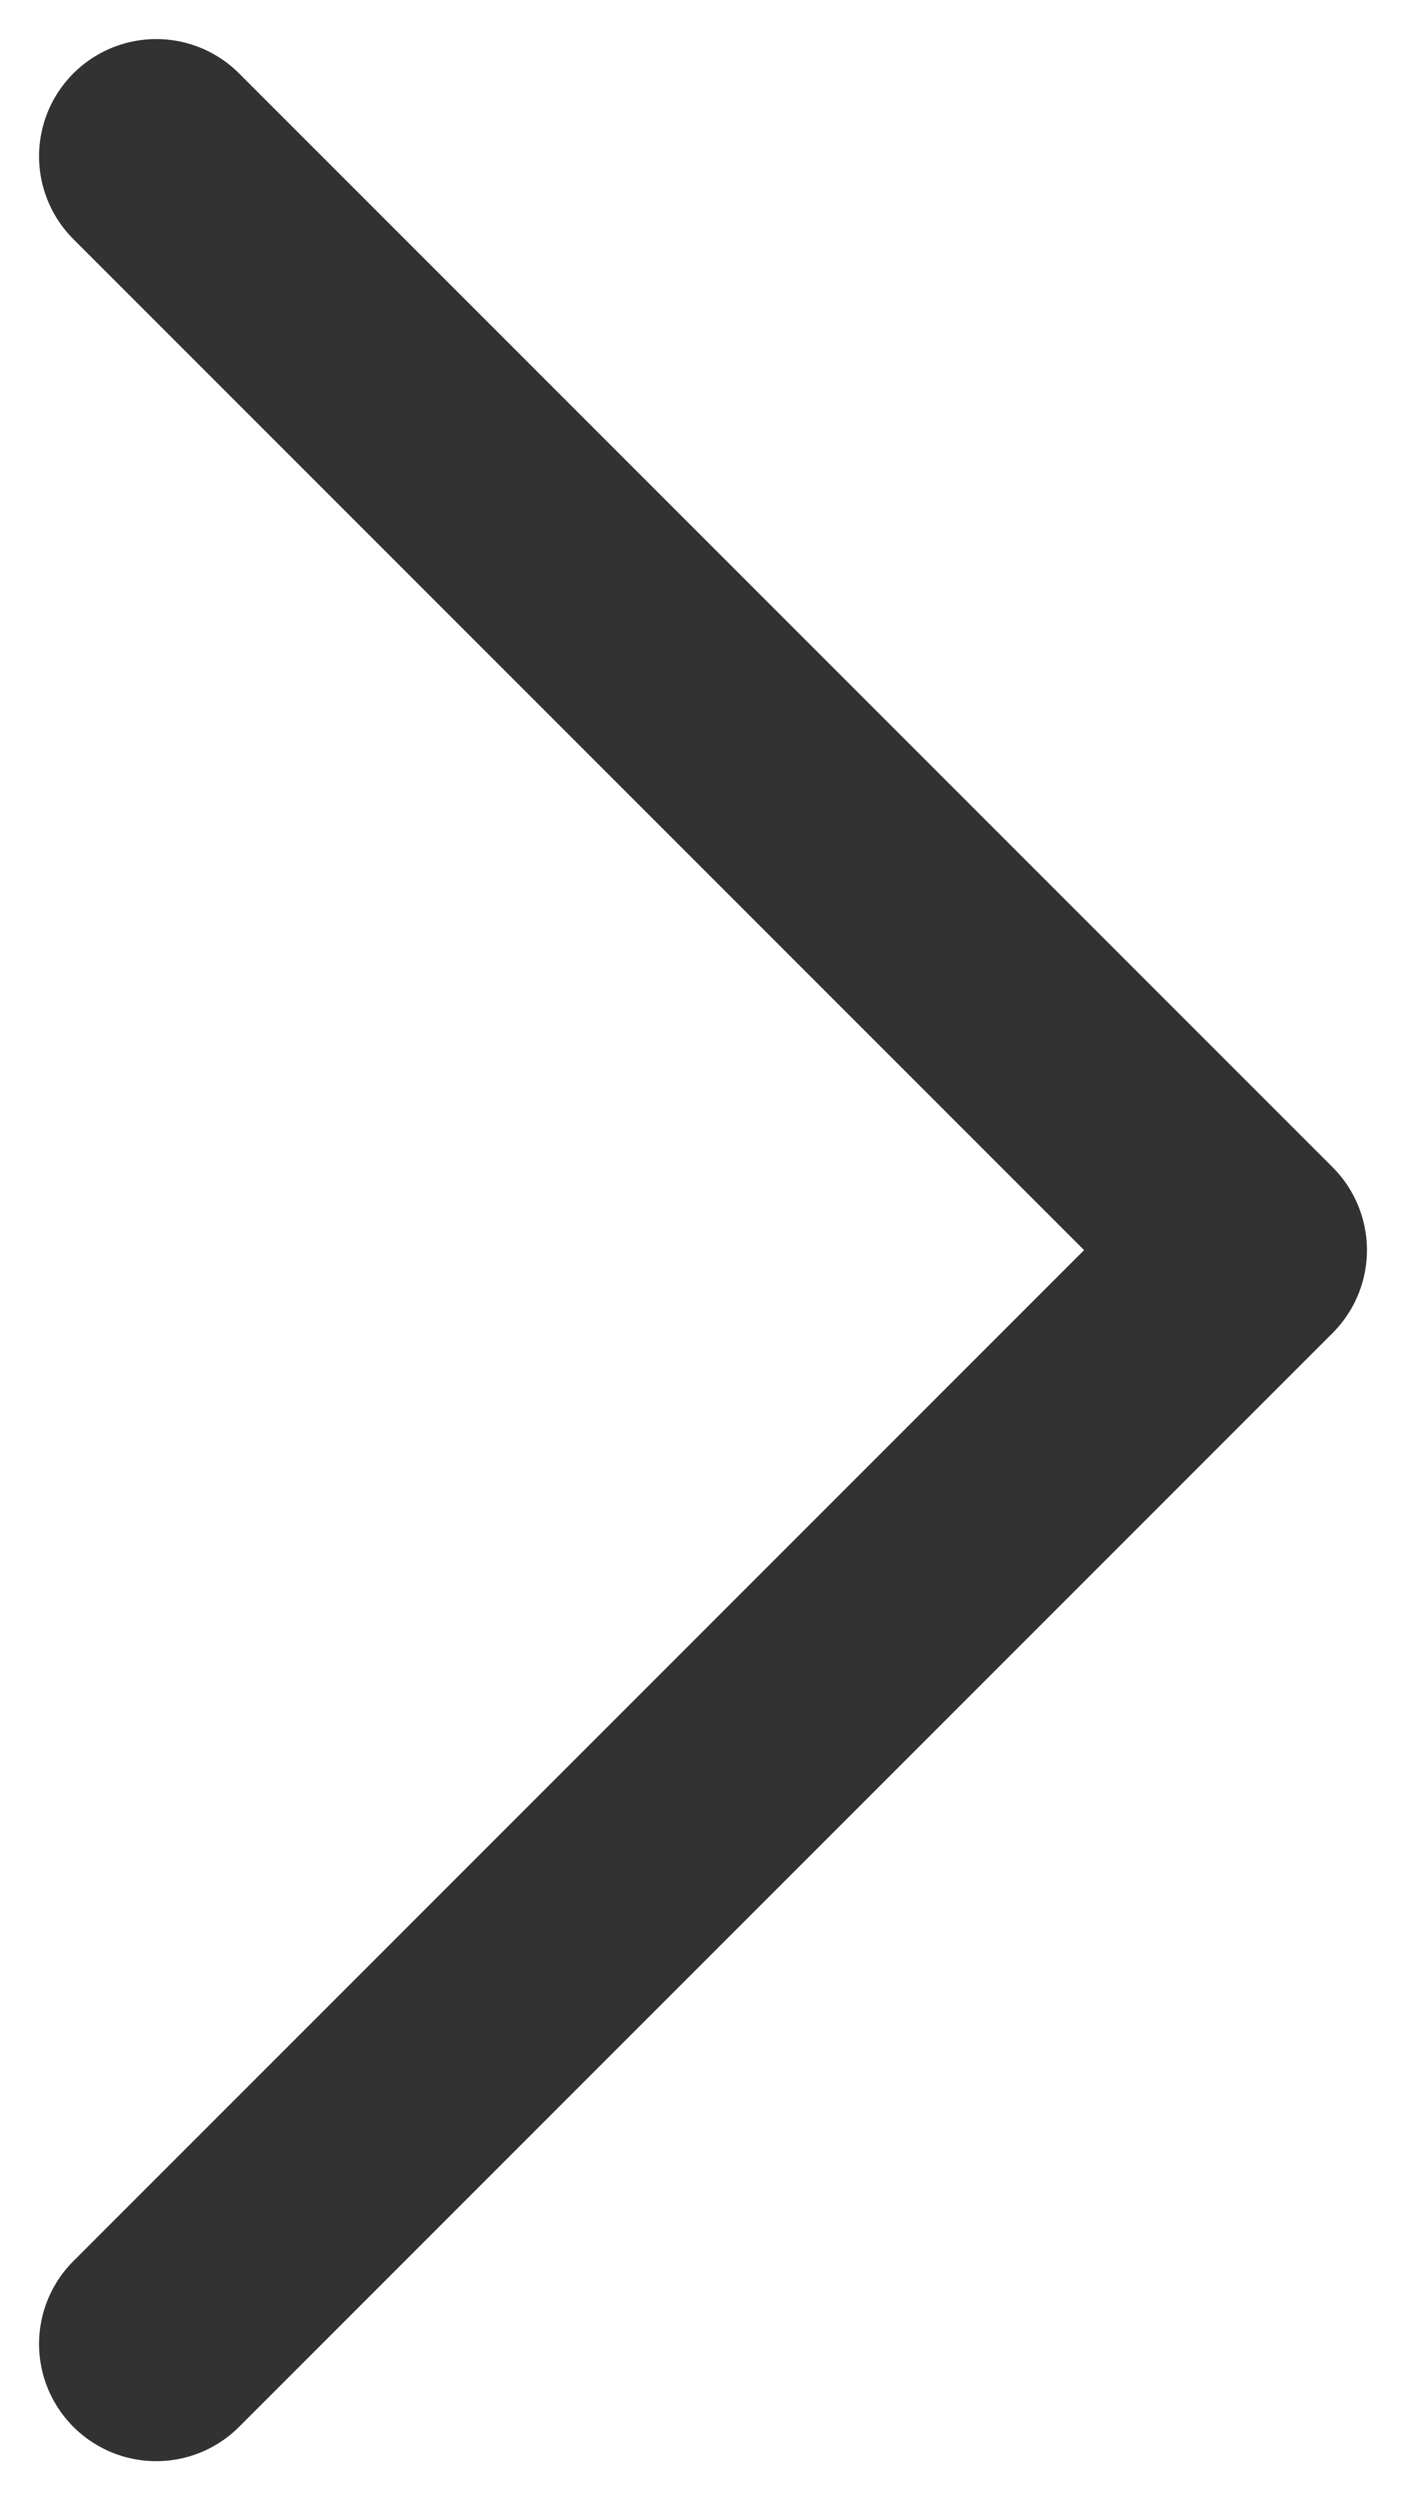 <svg width="9" height="16" viewBox="0 0 9 16" fill="none" xmlns="http://www.w3.org/2000/svg">
<path d="M1 1L8 8L1 15" stroke="#323232" stroke-width="1.5" stroke-linecap="round" stroke-linejoin="round"/>
</svg>
